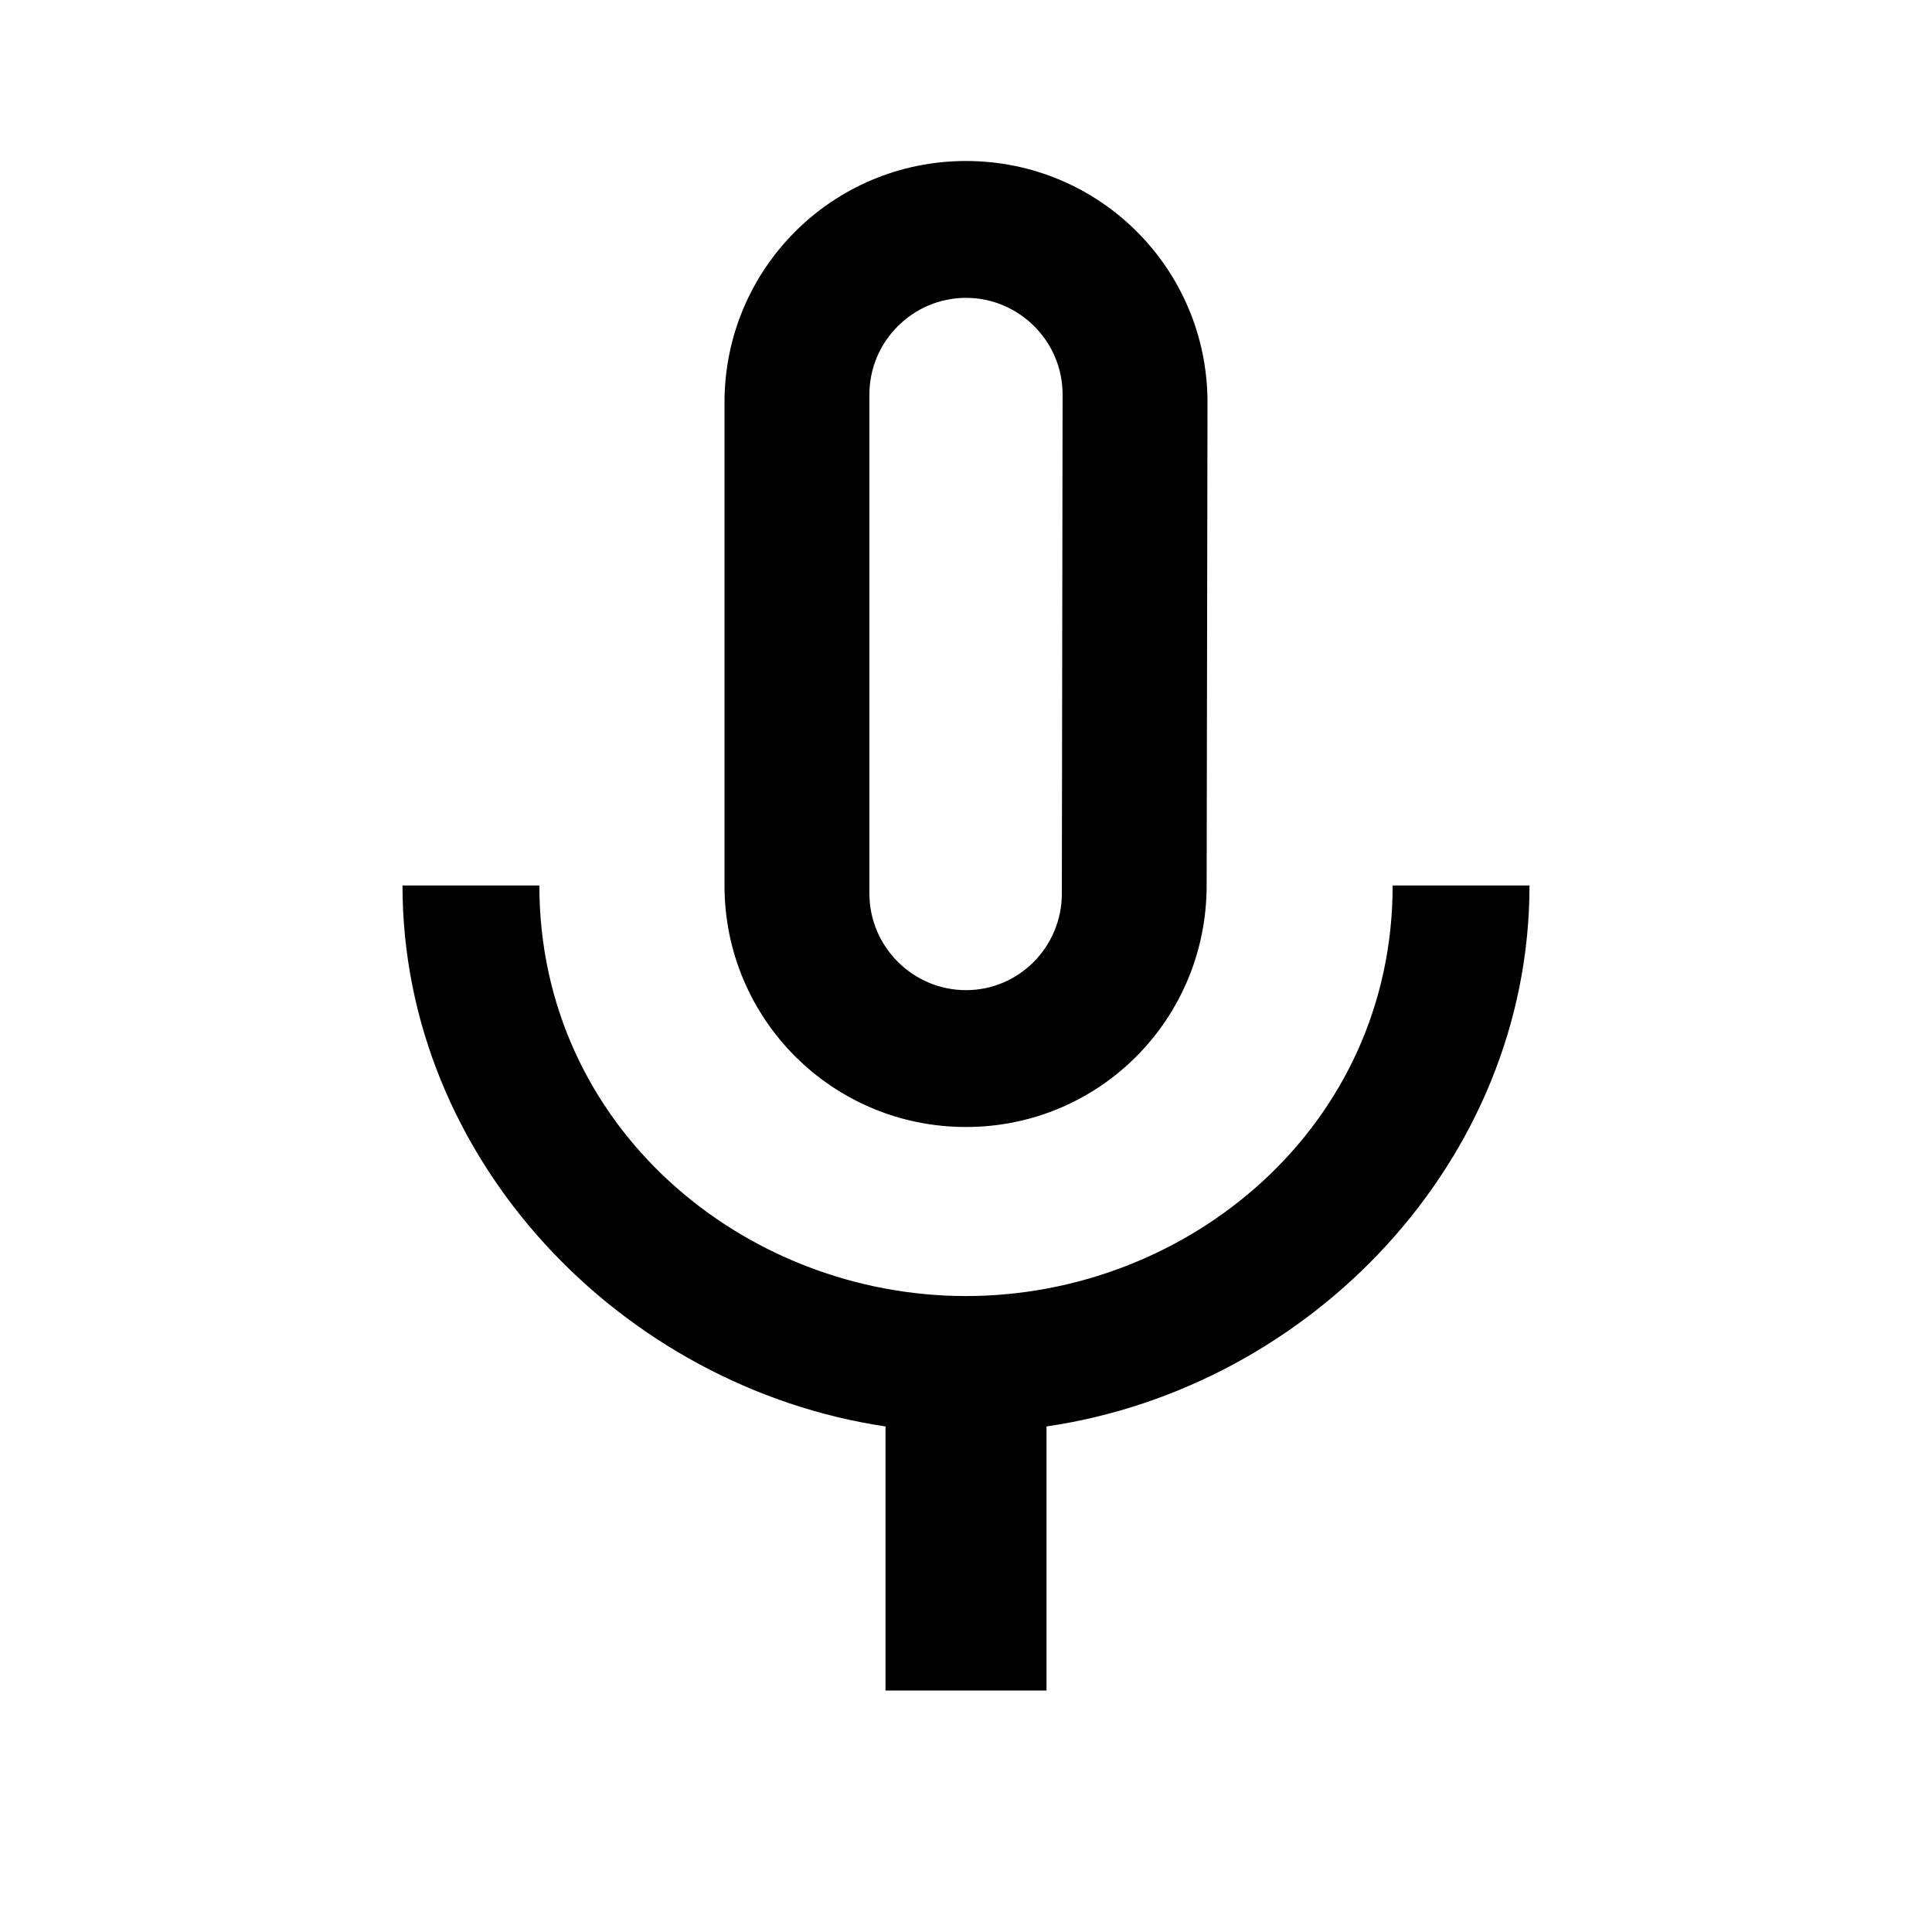 <svg width="18" height="18" viewBox="0 0 18 18" fill="none" xmlns="http://www.w3.org/2000/svg">
<g clip-path="url(#clip0_117_2540)">
<path d="M9 10.5C10.245 10.5 11.242 9.495 11.242 8.25L11.25 3.75C11.25 2.505 10.245 1.5 9 1.5C7.755 1.5 6.75 2.505 6.75 3.75V8.25C6.75 9.495 7.755 10.5 9 10.5ZM8.1 3.675C8.1 3.18 8.505 2.775 9 2.775C9.495 2.775 9.9 3.18 9.9 3.675L9.893 8.325C9.893 8.82 9.495 9.225 9 9.225C8.505 9.225 8.1 8.82 8.1 8.325V3.675ZM12.975 8.25C12.975 10.5 11.07 12.075 9 12.075C6.93 12.075 5.025 10.5 5.025 8.25H3.75C3.75 10.807 5.79 12.922 8.25 13.29V15.75H9.75V13.29C12.21 12.93 14.25 10.815 14.25 8.25H12.975Z" fill="black"/>
</g>
<defs>
<clipPath id="clip0_117_2540">
<rect width="18" height="18" fill="white"/>
</clipPath>
</defs>
</svg>
